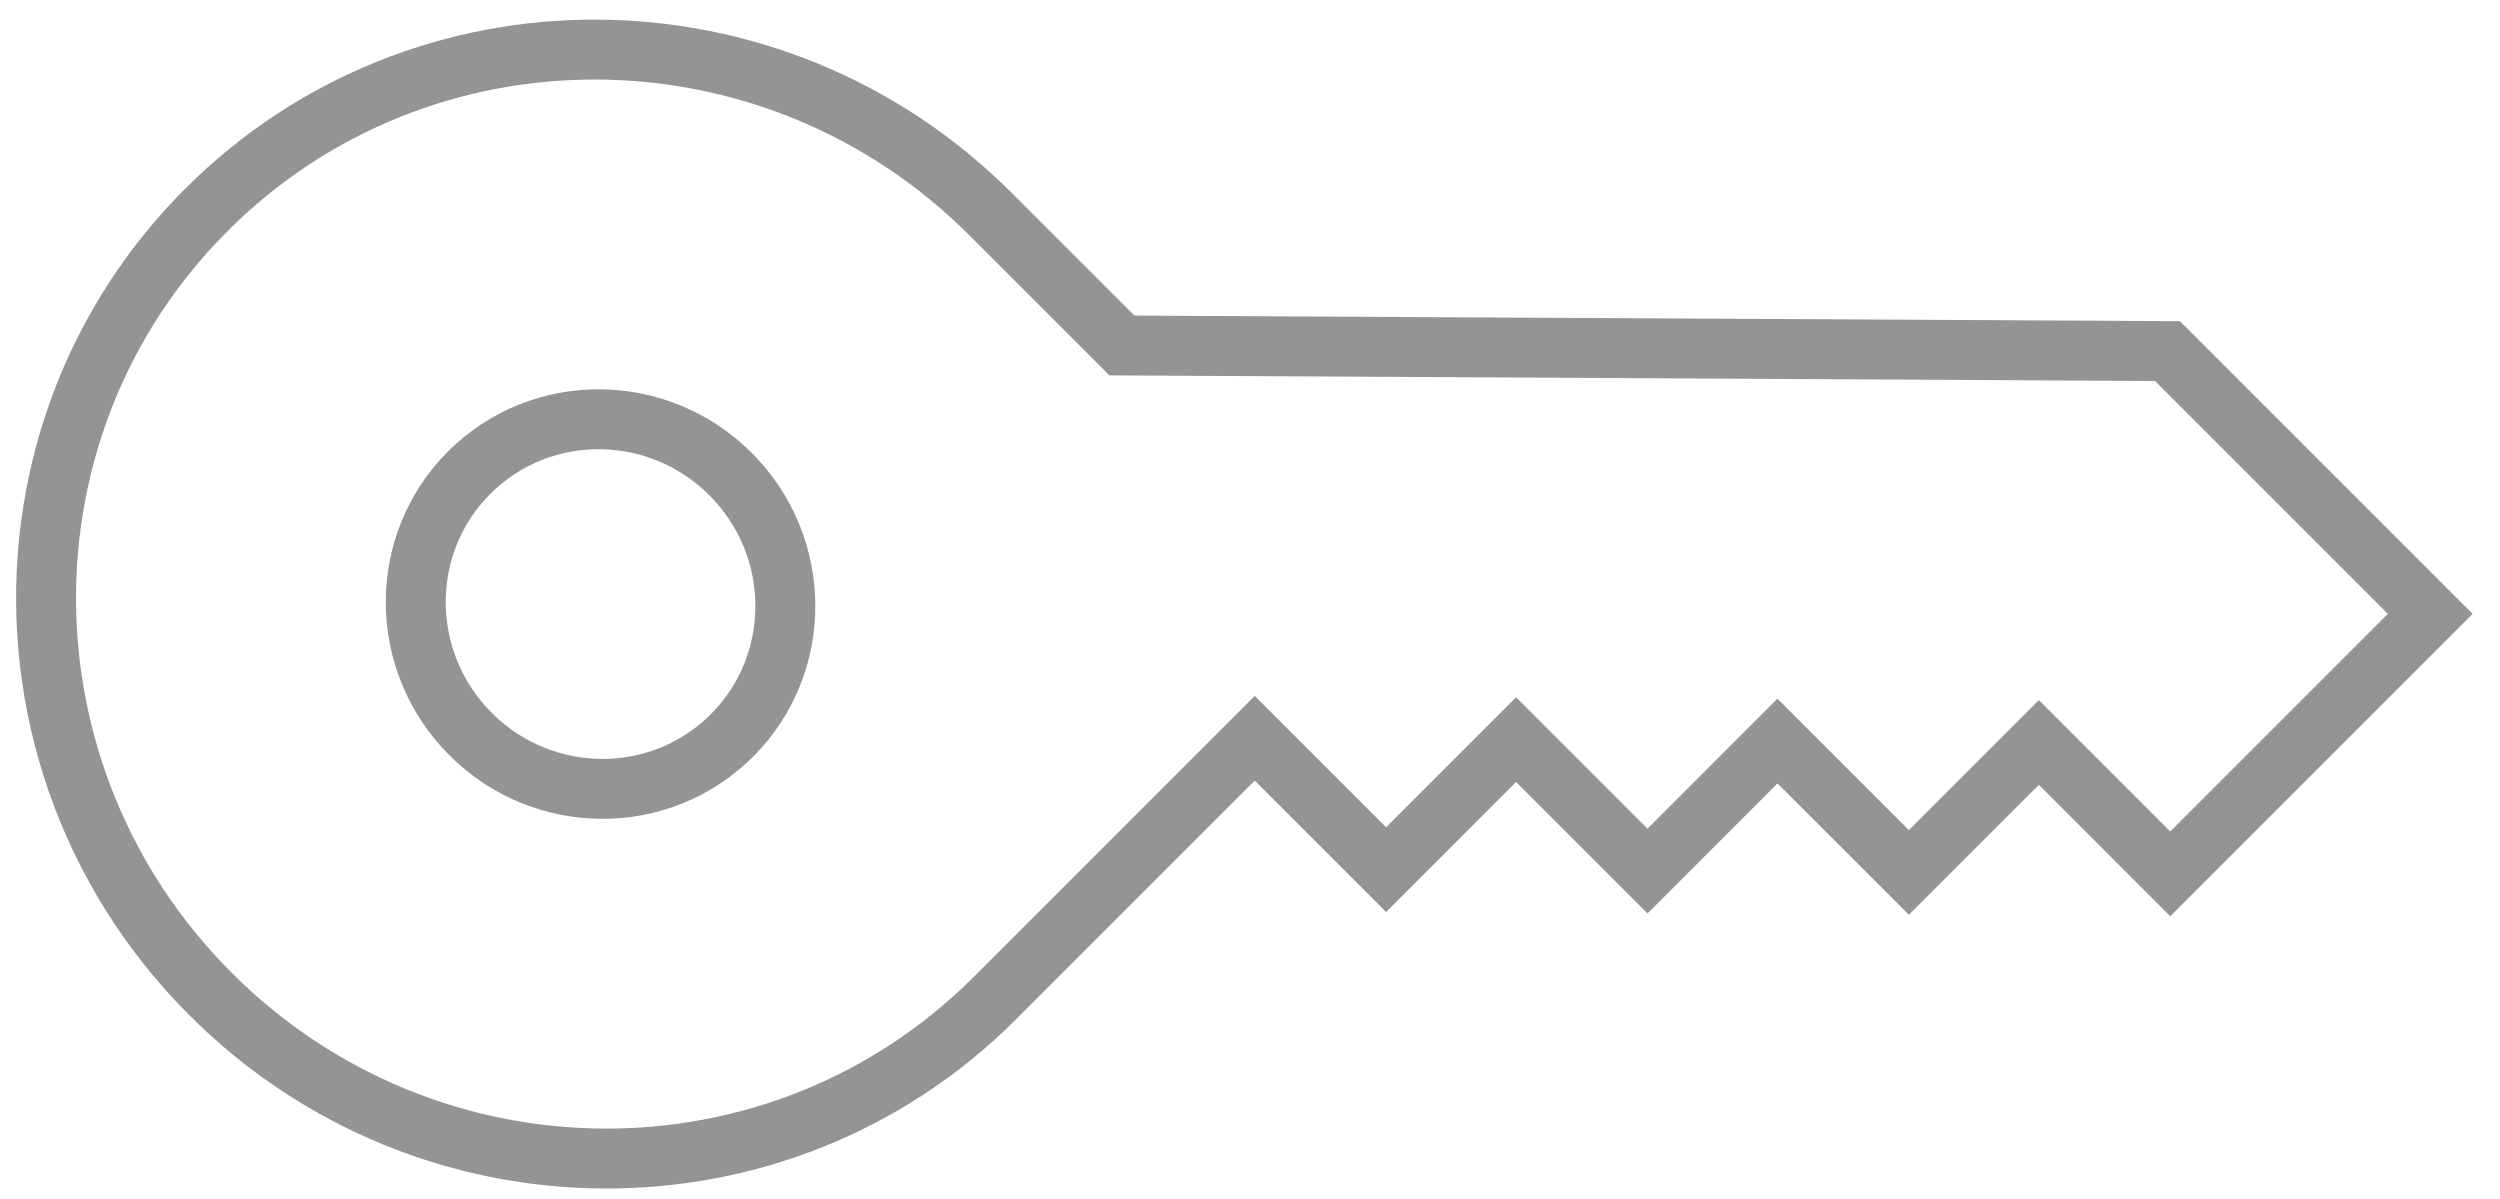 <svg width="73" height="35" viewBox="0 0 73 35" xmlns="http://www.w3.org/2000/svg"><title>Page 1</title><path d="M6.026 6.129c6.289-6.29 16.54-6.234 22.897.122l3.837 3.837 30.53.164 7.673 7.673-7.592 7.592-3.836-3.837-3.796 3.796-3.837-3.837-3.795 3.796-3.837-3.837-3.796 3.796-3.836-3.837-7.592 7.592c-6.289 6.288-16.54 6.234-22.897-.123-6.357-6.357-6.412-16.609-.123-22.897zm15.347 15.346c2.095-2.095 2.077-5.514-.041-7.632-2.119-2.118-5.537-2.137-7.633-.041-2.095 2.096-2.077 5.514.041 7.632 2.119 2.119 5.537 2.137 7.633.041z" stroke="#949494" stroke-width="1.75" fill="none"/></svg>